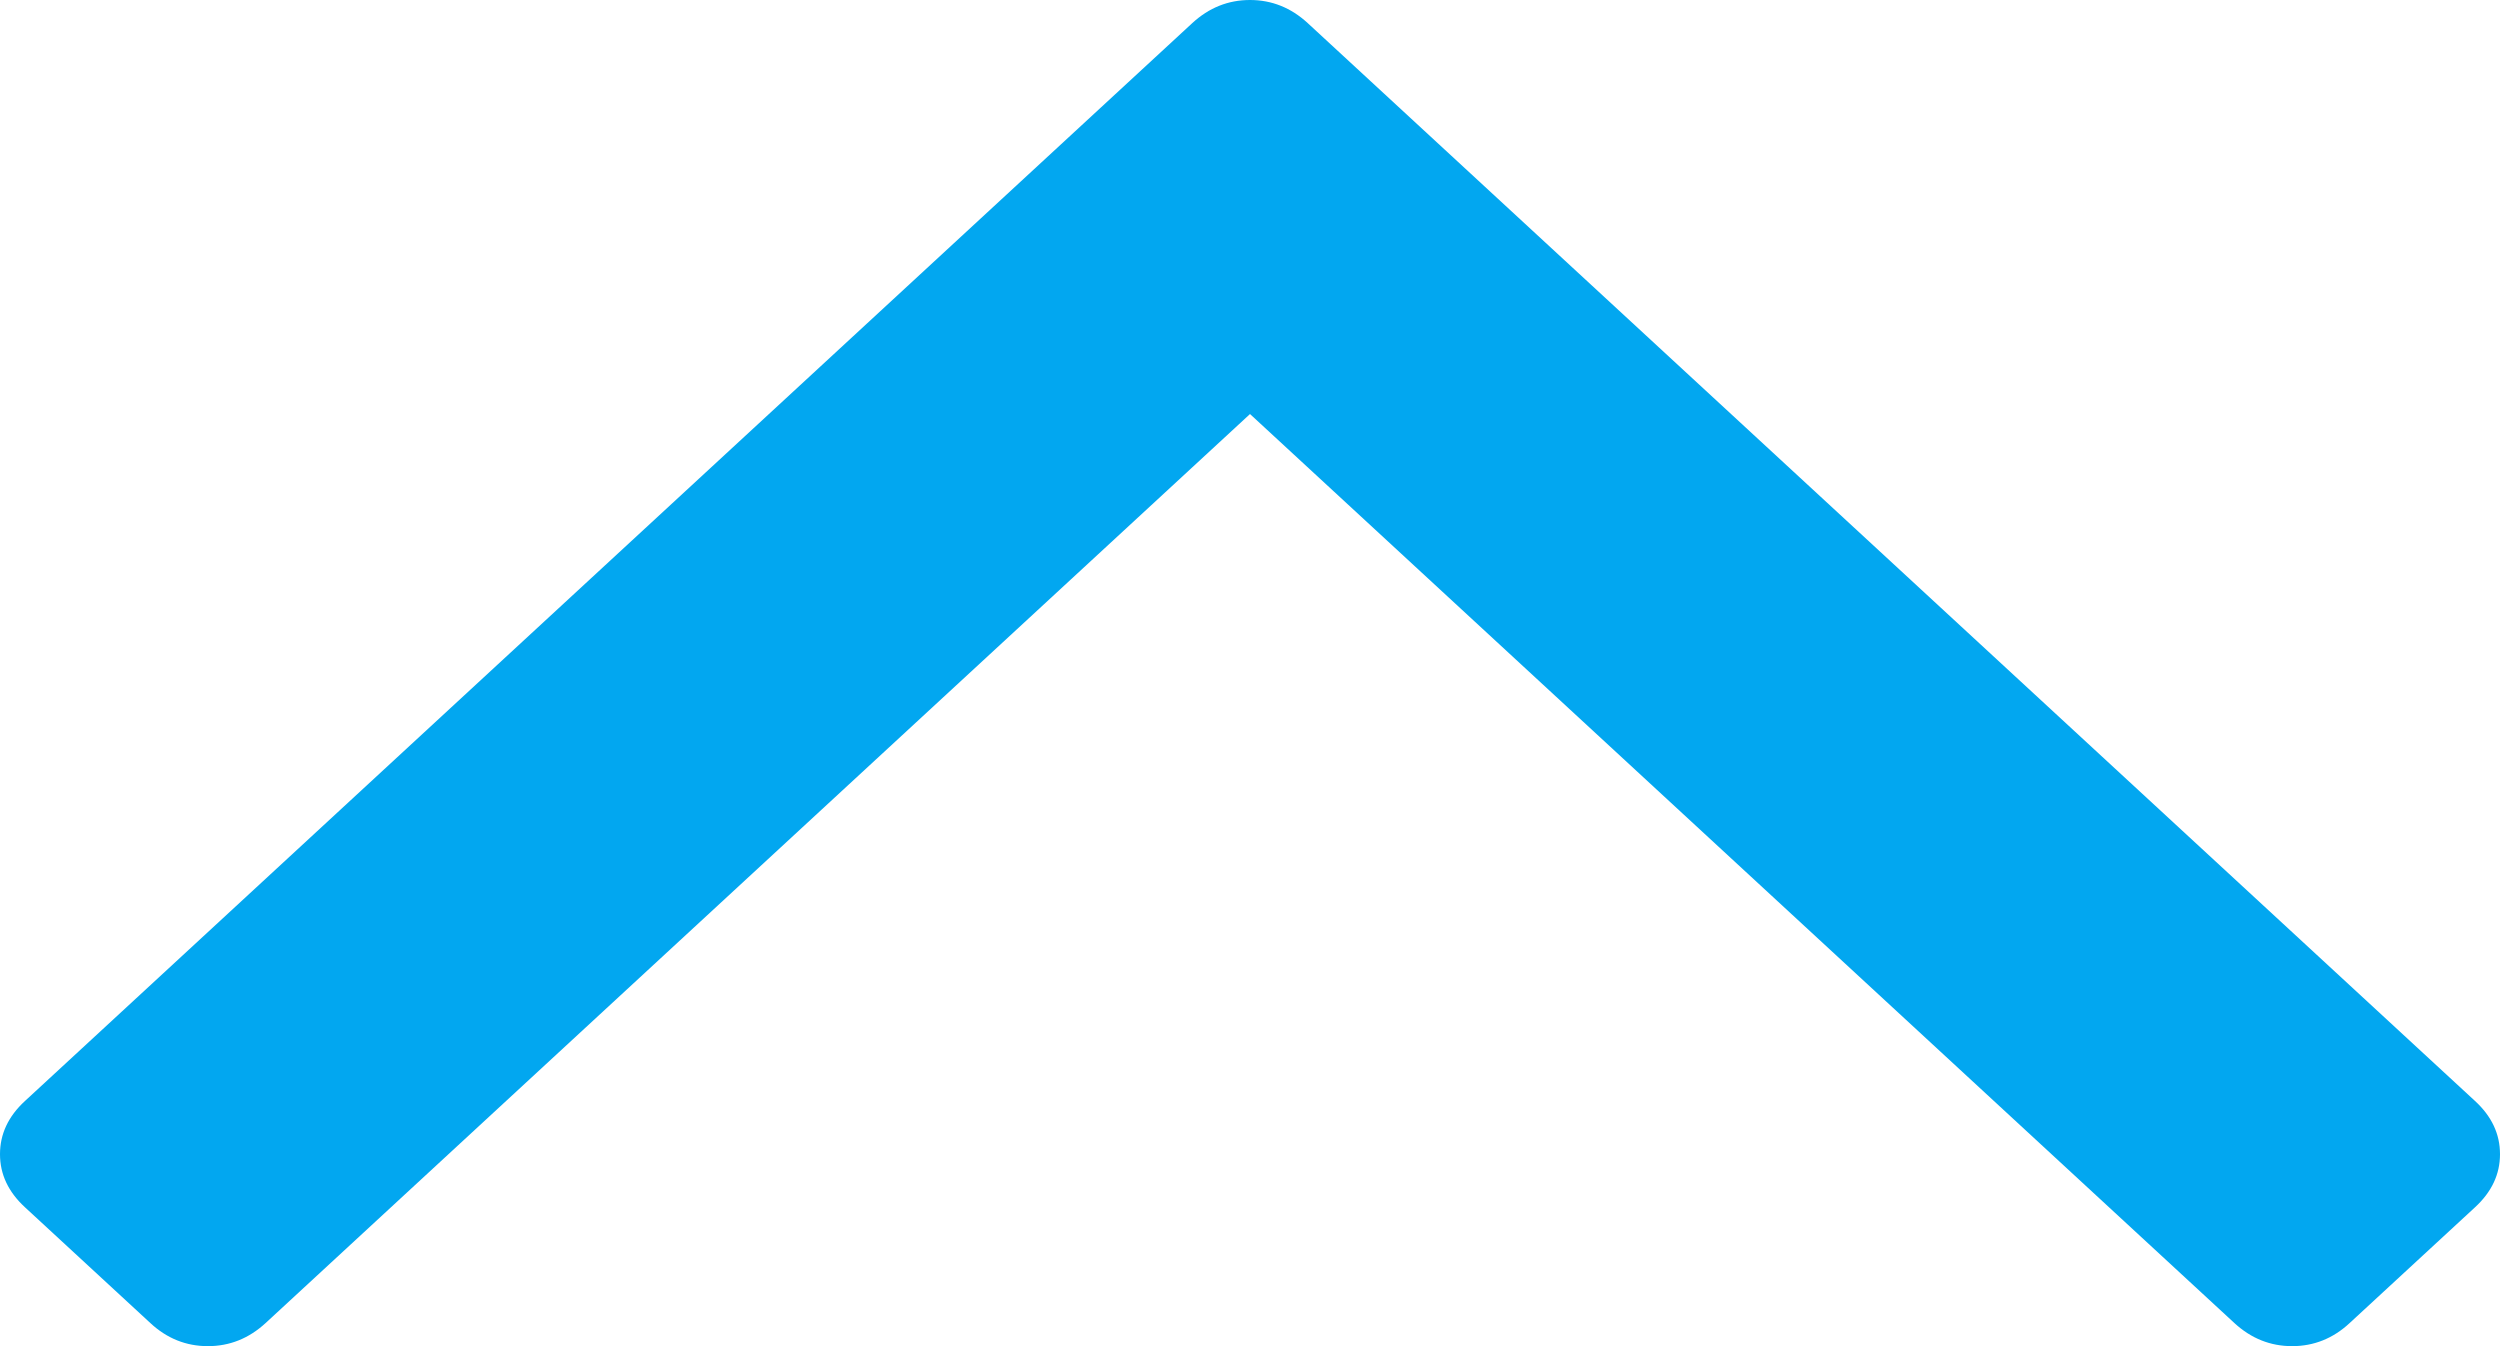 ﻿<?xml version="1.0" encoding="utf-8"?>
<svg version="1.1" xmlns:xlink="http://www.w3.org/1999/xlink" width="13px" height="7px" xmlns="http://www.w3.org/2000/svg">
  <g transform="matrix(1 0 0 1 -51 0 )">
    <path d="M 12.87 5.725  C 12.957 5.805  13 5.897  13 6.002  C 13 6.106  12.957 6.198  12.87 6.278  L 12.218 6.88  C 12.132 6.96  12.032 7  11.919 7  C 11.806 7  11.706 6.96  11.619 6.88  L 6.5 2.153  L 1.381 6.88  C 1.294 6.96  1.194 7  1.081 7  C 0.968 7  0.868 6.96  0.782 6.88  L 0.13 6.278  C 0.043 6.198  0 6.106  0 6.002  C 0 5.897  0.043 5.805  0.13 5.725  L 6.2 0.12  C 6.287 0.04  6.387 0  6.5 0  C 6.613 0  6.713 0.04  6.8 0.12  L 12.87 5.725  Z " fill-rule="nonzero" fill="#02a7f0" stroke="none" transform="matrix(1 0 0 1 51 0 )" />
  </g>
</svg>